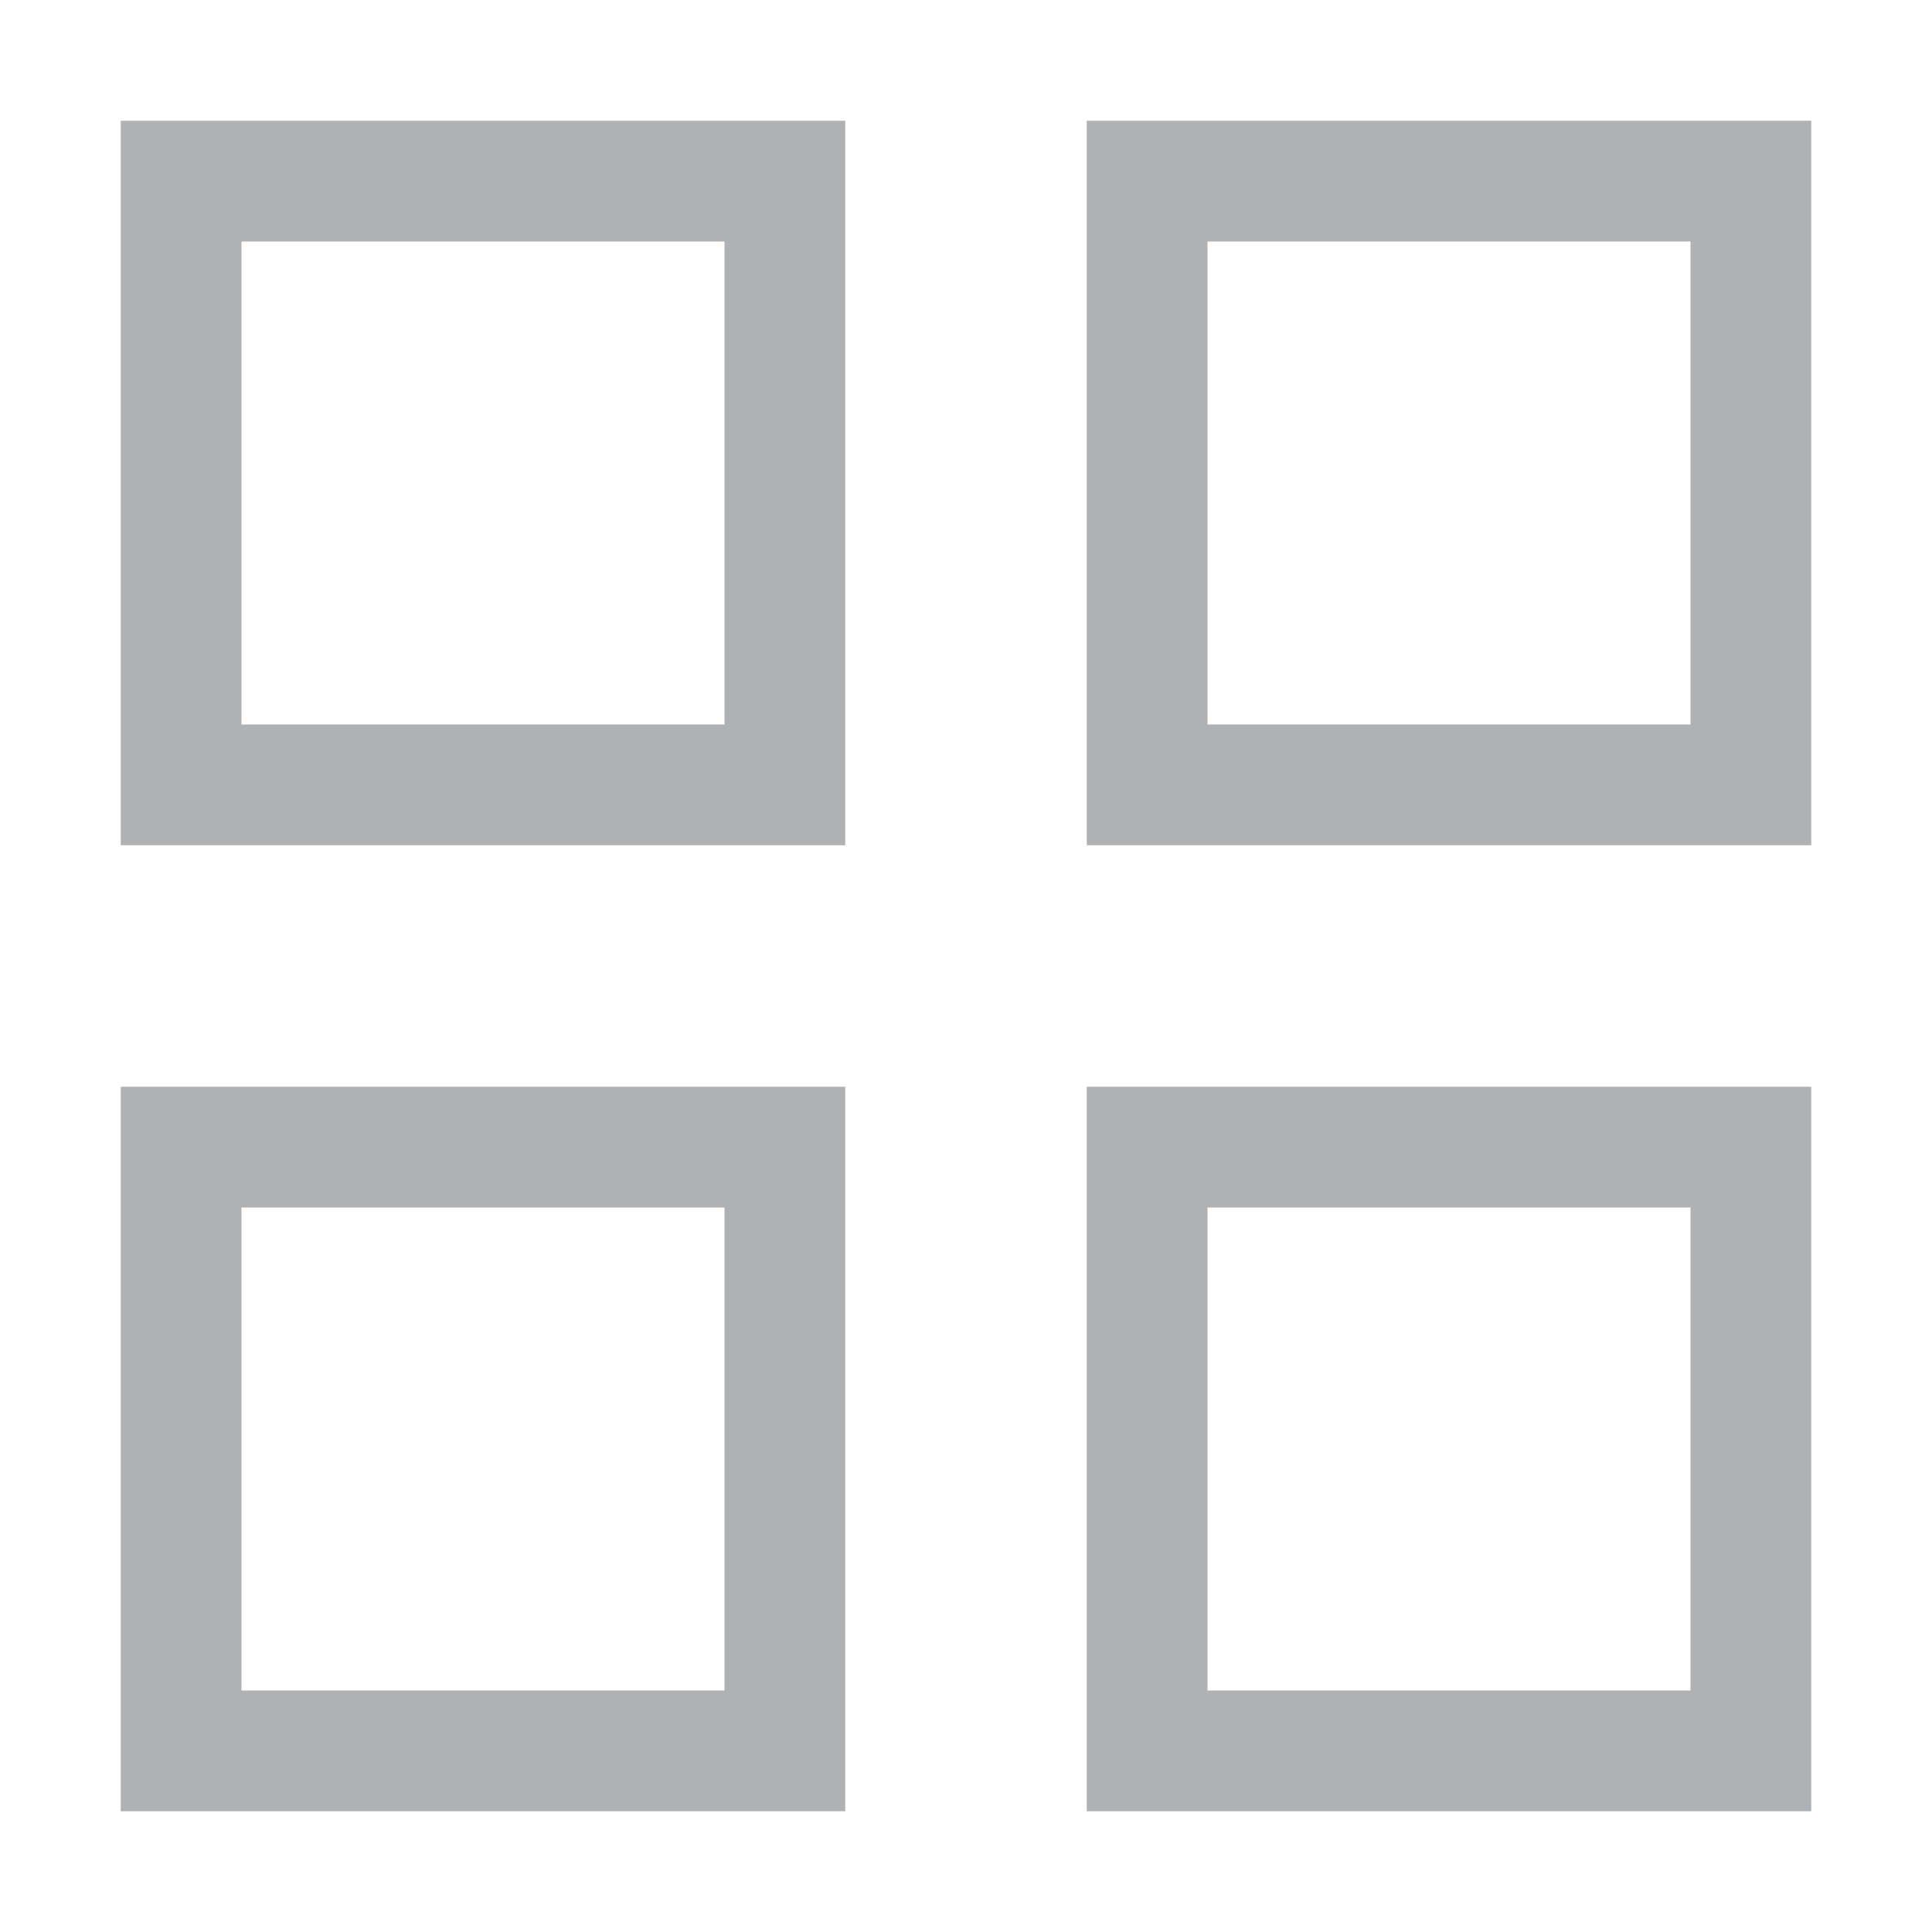 <svg width="16" height="16" viewBox="0 0 16 16" xmlns="http://www.w3.org/2000/svg"><rect width="16" height="16" fill="none"/><g fill="#AFB1B3" fill-rule="evenodd"><path d="M1 1h6v6H1V1zm1 1v4h4V2H2zM9 1h6v6H9V1zm1 1v4h4V2h-4zM1 9h6v6H1V9zm1 1v4h4v-4H2zM9 9h6v6H9V9zm1 1v4h4v-4h-4z"/></g></svg>